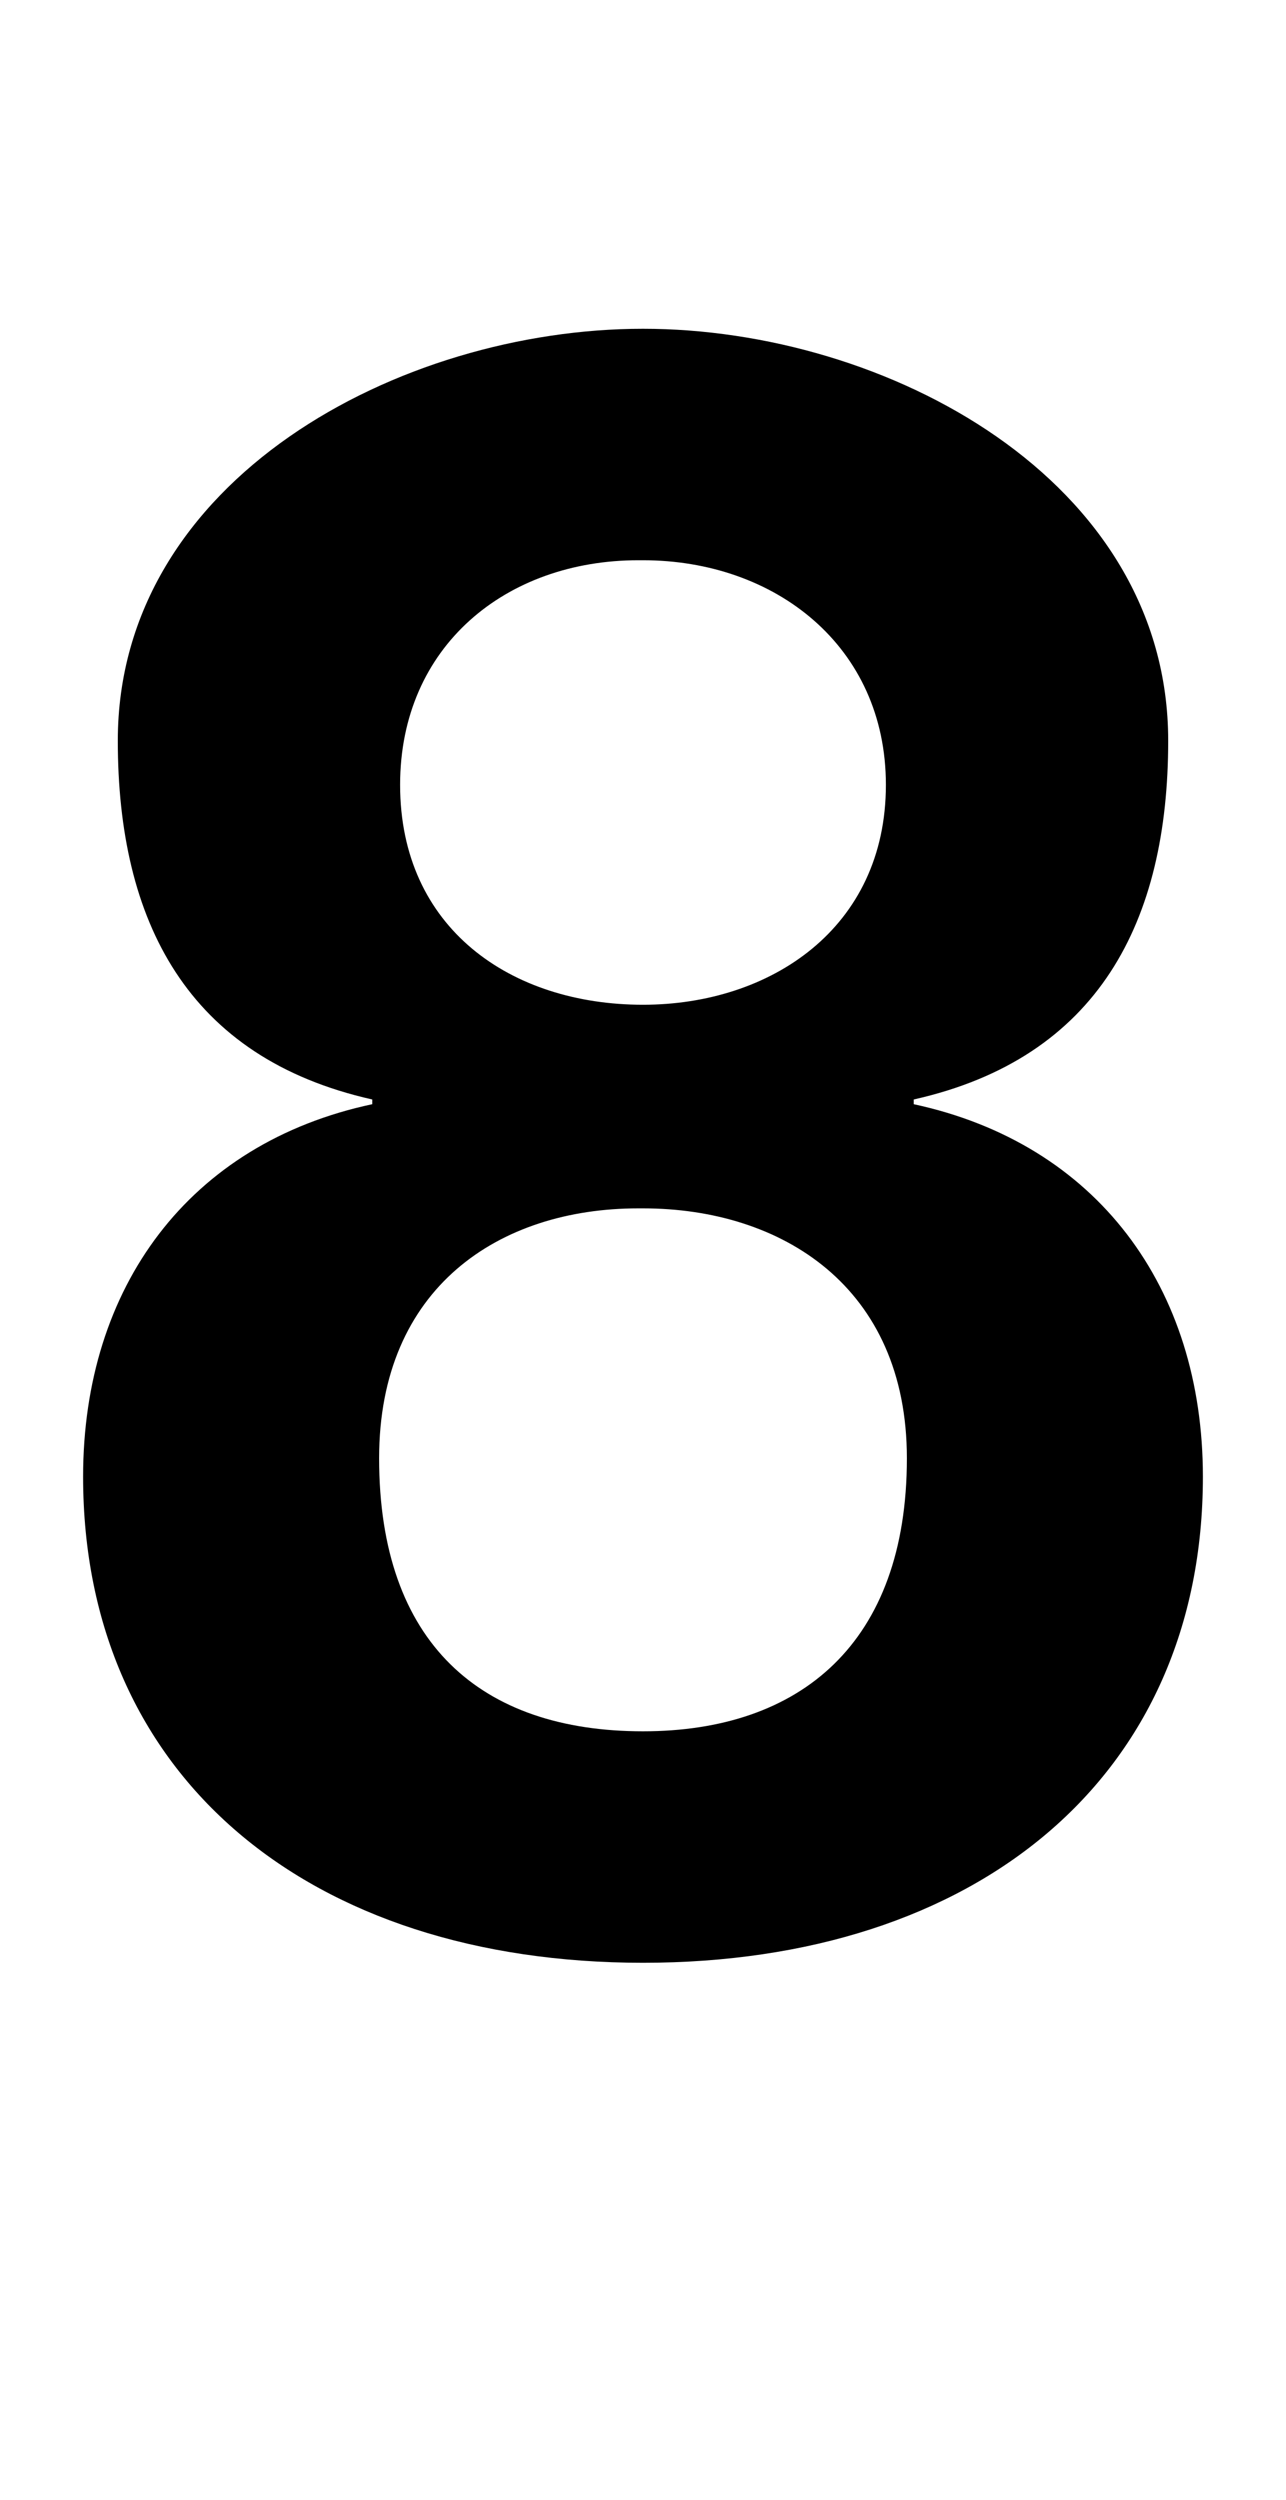 <?xml version="1.0" encoding="utf-8"?>
<!-- Generator: Adobe Illustrator 22.0.1, SVG Export Plug-In . SVG Version: 6.00 Build 0)  -->
<svg version="1.1" id="Layer_1" xmlns="http://www.w3.org/2000/svg" xmlns:xlink="http://www.w3.org/1999/xlink" x="0px" y="0px"
	 viewBox="0 0 300.2 583.2" style="enable-background:new 0 0 300.2 583.2;" xml:space="preserve">
<style type="text/css">
	.st0{enable-background:new    ;}
</style>
<title>8</title>
<g class="st0">
	<path d="M272.7,172.8c0,42.1-16.2,74-59.4,83.7v1.1c42.7,9.2,67.5,42.7,67.5,86.9c0,70.2-52.9,113.4-130.7,113.4
		c-77.8,0-130.7-43.2-130.7-113.4c0-44.3,24.8-77.8,67.5-86.9v-1.1c-43.2-9.7-59.4-41.6-59.4-83.7c0-61,65.9-96.1,122.6-96.1
		C206.8,76.7,272.7,111.8,272.7,172.8z M149,281.9c-32.4,0-60.5,18.4-60.5,58.3c0,43.2,23.8,63.7,61.6,63.7
		c36.7,0,61.6-20.5,61.6-63.7c0-40-29.2-58.3-61.6-58.3H149z M149,130.7c-30.8,0-55.6,20-55.6,52.4c0,33.5,25.9,51.3,56.7,51.3
		c29.7,0,56.7-17.8,56.7-51.3c0-32.4-25.9-52.4-56.7-52.4H149z"/>
</g>
</svg>
